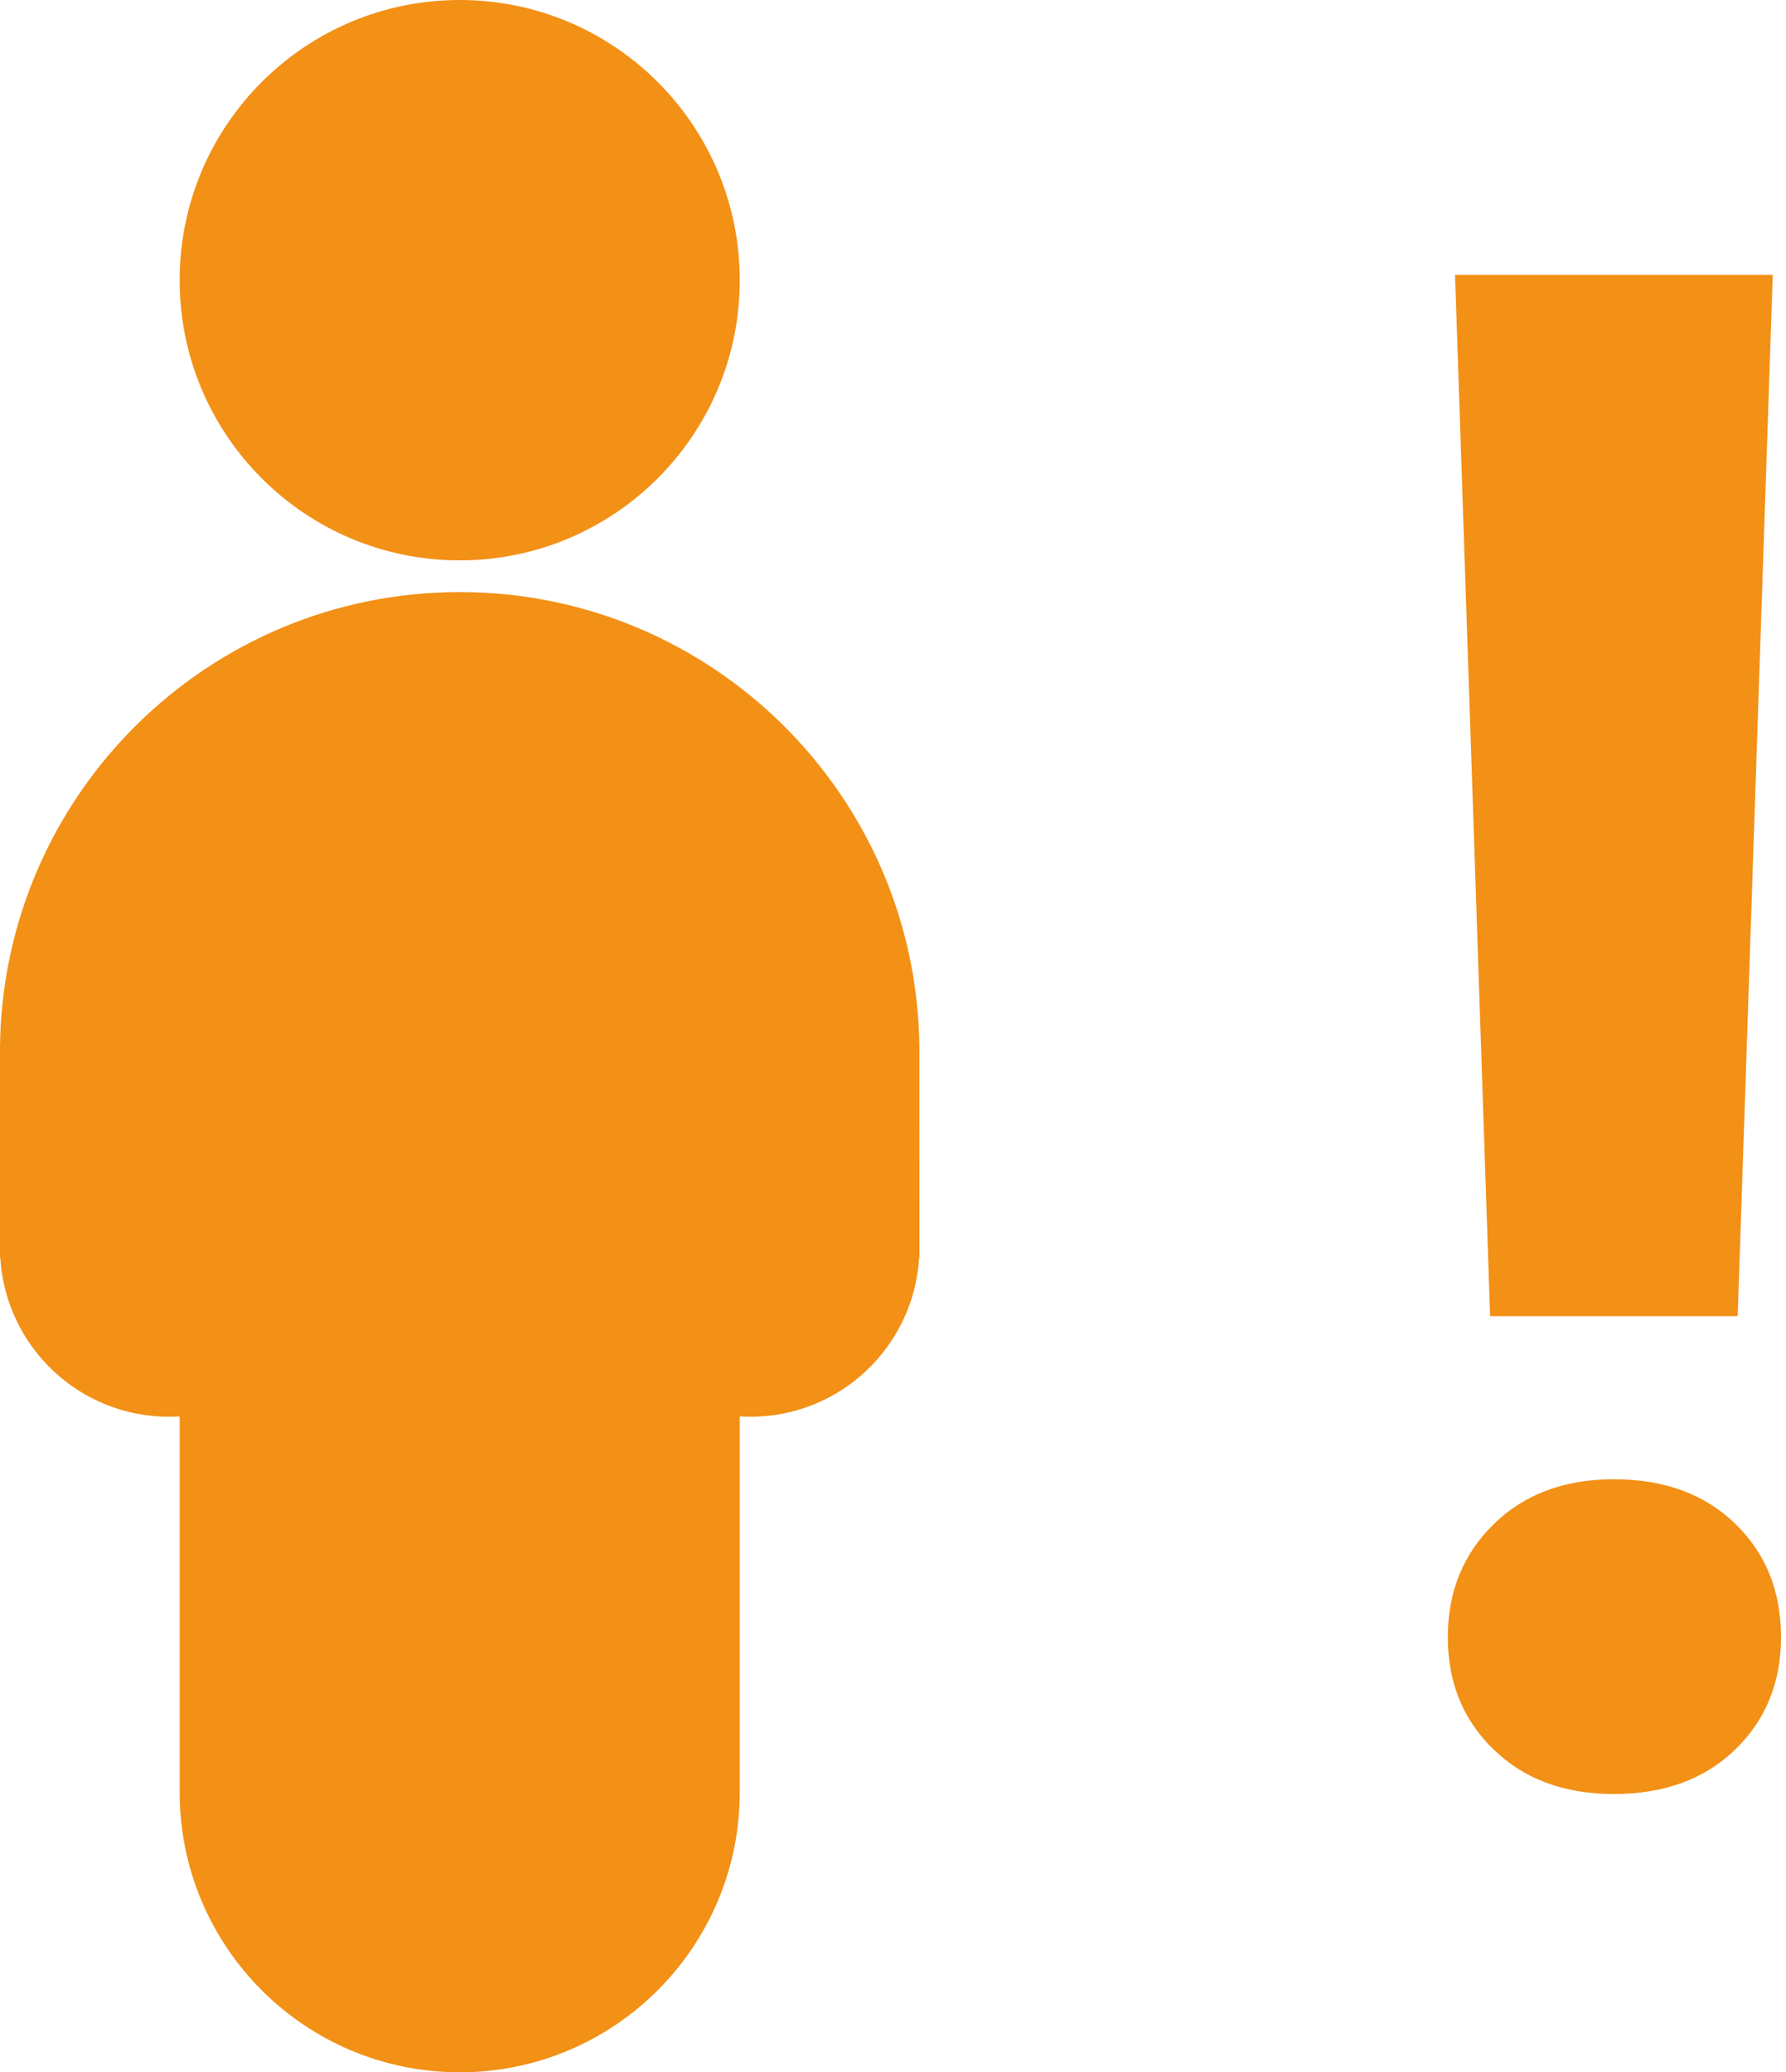 <?xml version="1.0" encoding="UTF-8"?>
<svg width="169px" height="196px" viewBox="0 0 169 196" version="1.1" xmlns="http://www.w3.org/2000/svg" xmlns:xlink="http://www.w3.org/1999/xlink">
    <!-- Generator: Sketch 45.1 (43504) - http://www.bohemiancoding.com/sketch -->
    <title>swop-notification</title>
    <desc>Created with Sketch.</desc>
    <defs></defs>
    <g id="Page-1" stroke="none" stroke-width="1" fill="none" fill-rule="evenodd">
        <g id="Artboard-2" transform="translate(-560, -1009)" fill="#F39016">
            <g id="swop-notification" transform="translate(560, 1009)">
                <g id="Group-3-Copy">
                    <g id="Combined-Copy-2">
                        <g id="User">
                            <path d="M70.036,133.971 C70.024,133.981 70.012,133.99 70,133.999 L70,169.5 C70,184.136 58.136,196 43.5,196 C28.864,196 17,184.136 17,169.5 L17,133.999 C16.988,133.99 16.976,133.981 16.964,133.971 C16.645,133.99 16.324,134 16,134 C7.499,134 0.547,127.371 0.031,119 L0,119 L0,99.002 C0.27,75.207 19.642,56 43.5,56 C67.358,56 86.73,75.207 86.997,99.002 L87,119 L86.969,119 C86.453,127.371 79.501,134 71,134 C70.676,134 70.355,133.99 70.036,133.971 Z M43.5,53 C28.864,53 17,41.136 17,26.5 C17,11.864 28.864,0 43.5,0 C58.136,0 70,11.864 70,26.5 C70,41.136 58.136,53 43.5,53 Z" id="Combined-Shape"></path>
                        </g>
                    </g>
                </g>
                <path d="M164.428,124.487 L141.002,124.487 L137.683,26 L167.747,26 L164.428,124.487 Z M152.715,139.909 C157.465,139.909 161.288,141.308 164.184,144.107 C167.08,146.905 168.528,150.484 168.528,154.843 C168.528,159.138 167.08,162.685 164.184,165.483 C161.288,168.281 157.465,169.68 152.715,169.68 C148.03,169.68 144.239,168.281 141.344,165.483 C138.448,162.685 137,159.138 137,154.843 C137,150.549 138.448,146.986 141.344,144.155 C144.239,141.325 148.03,139.909 152.715,139.909 Z" id="!"></path>
            </g>
        </g>
    </g>
</svg>